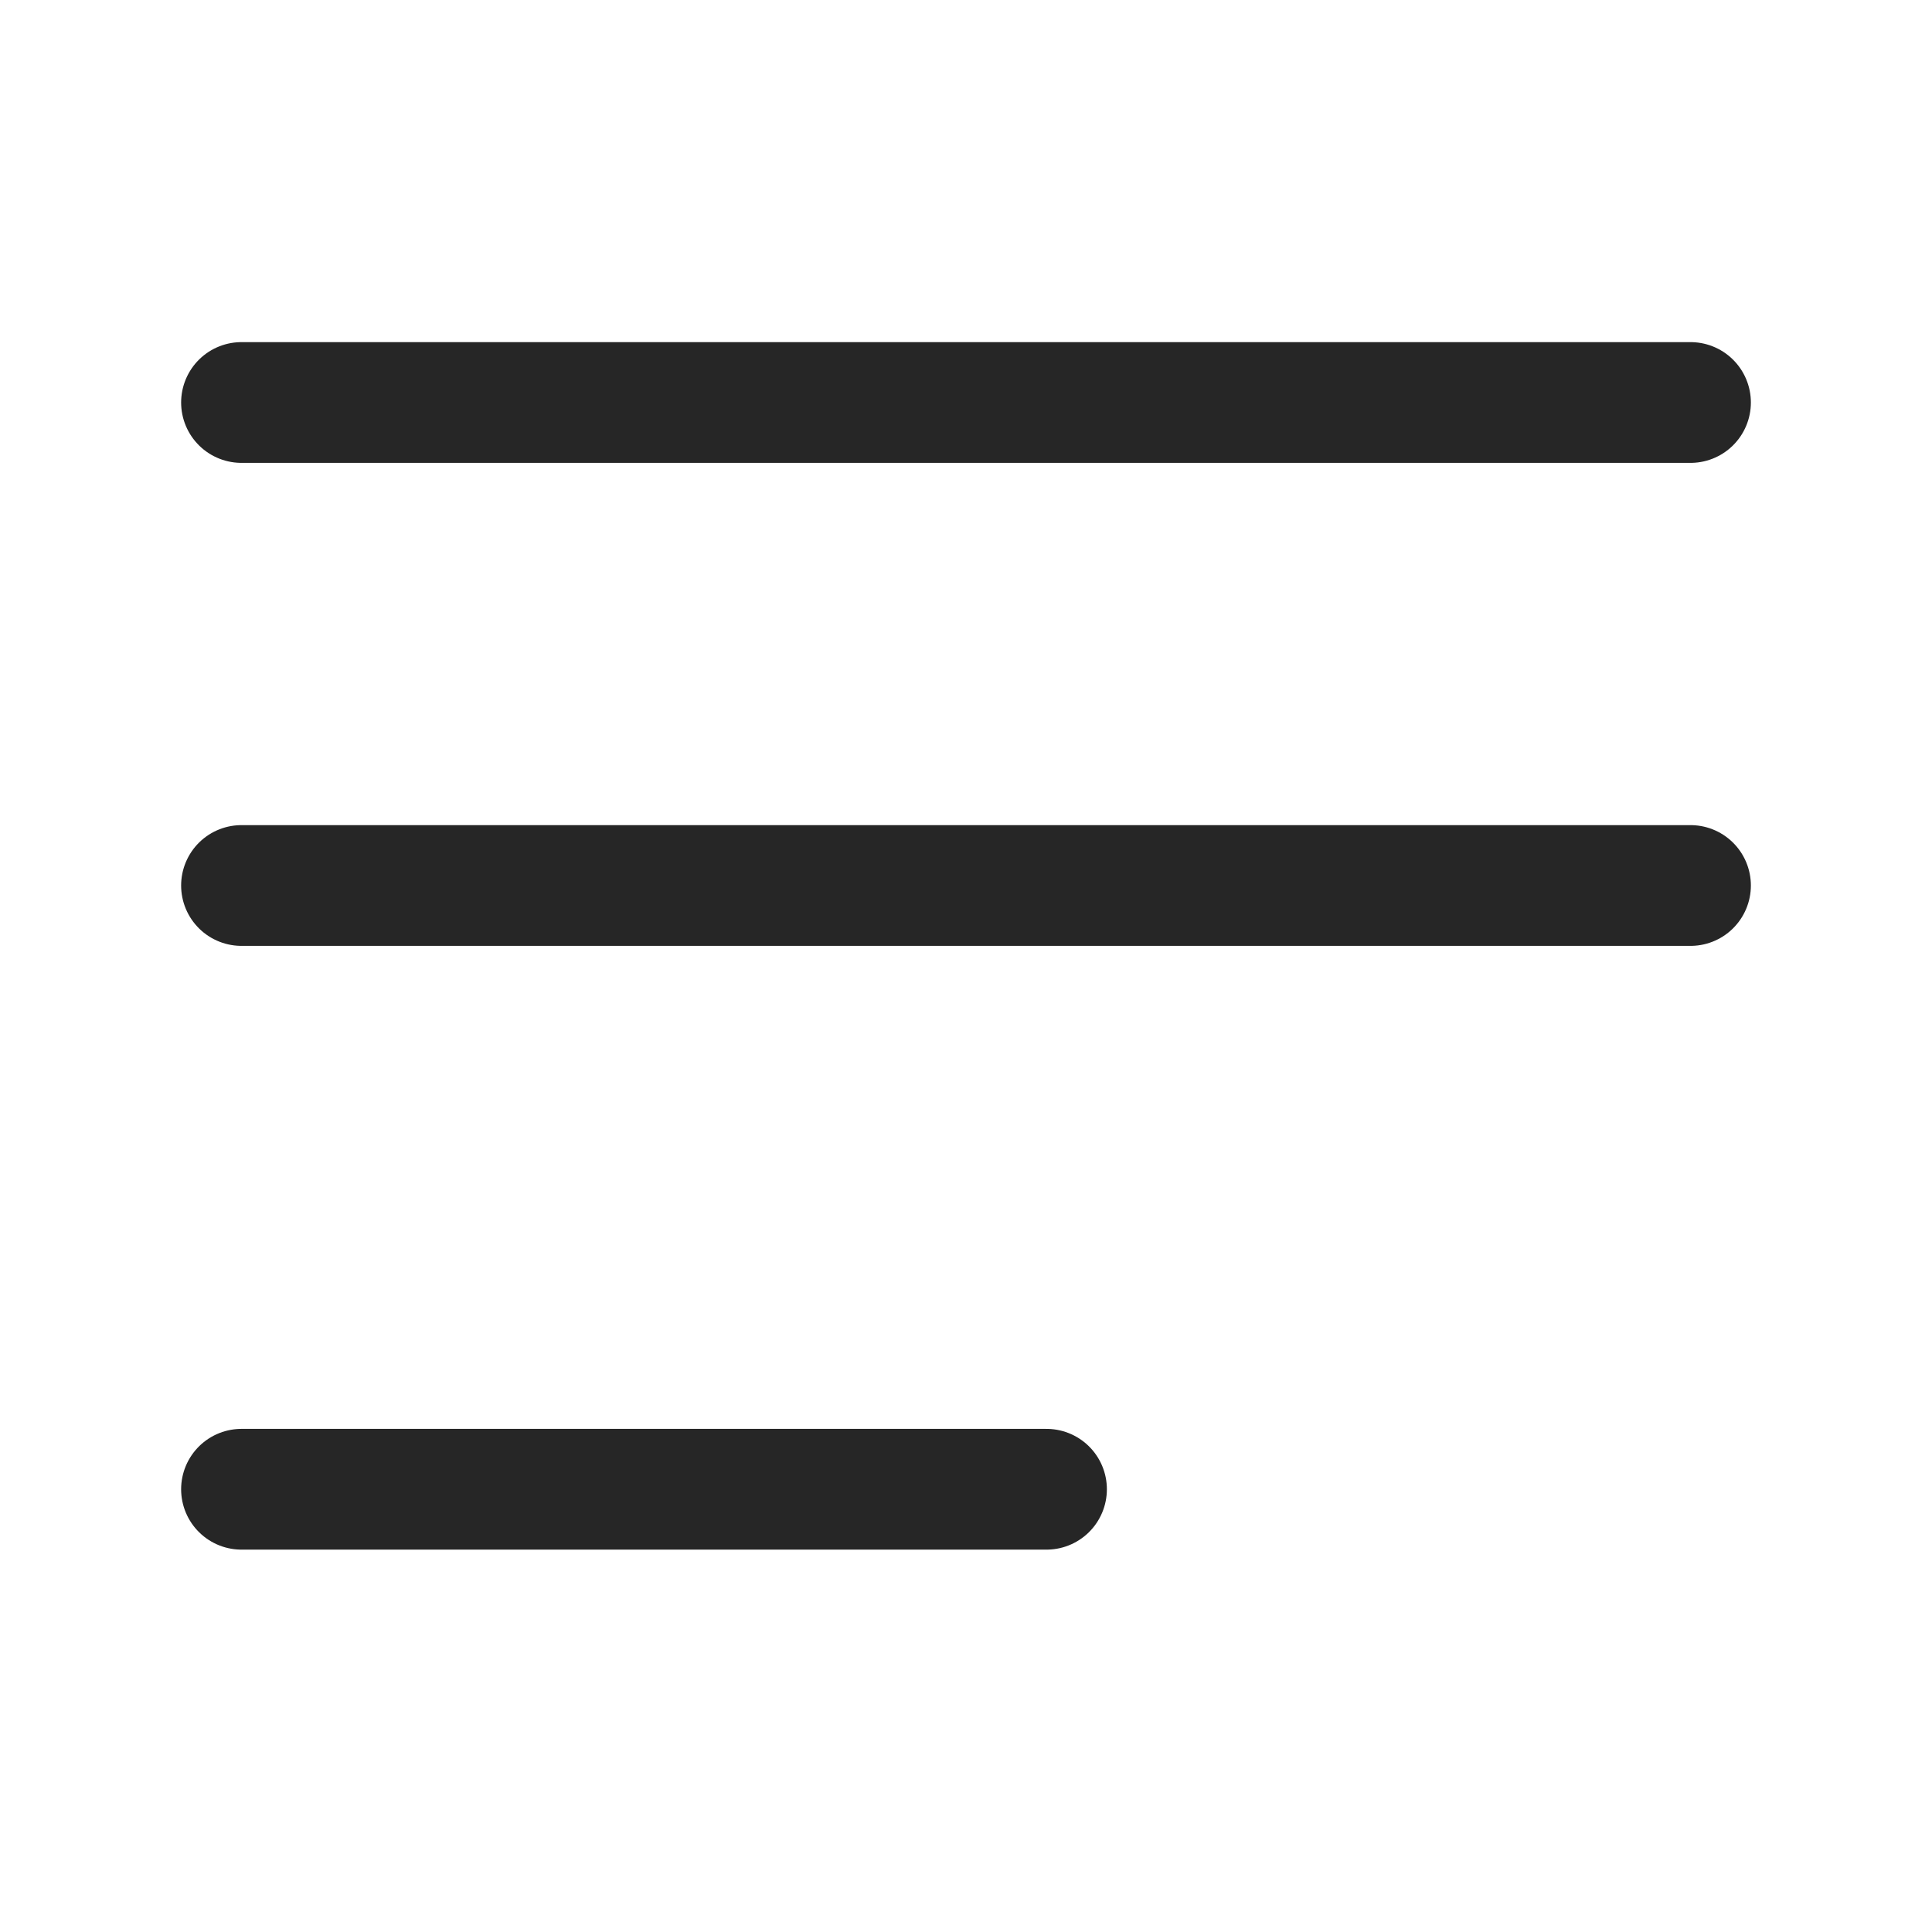 <svg width="24" height="24" viewBox="0 0 24 24" fill="none" xmlns="http://www.w3.org/2000/svg">
<path d="M21 5L3 5" stroke="#262626" stroke-width="1.5" stroke-linecap="round" stroke-linejoin="round"/>
<path d="M21 11L3 11" stroke="#262626" stroke-width="1.5" stroke-linecap="round" stroke-linejoin="round"/>
<path d="M13 18.5L3 18.5" stroke="#262626" stroke-width="1.5" stroke-linecap="round" stroke-linejoin="round"/>
</svg>
